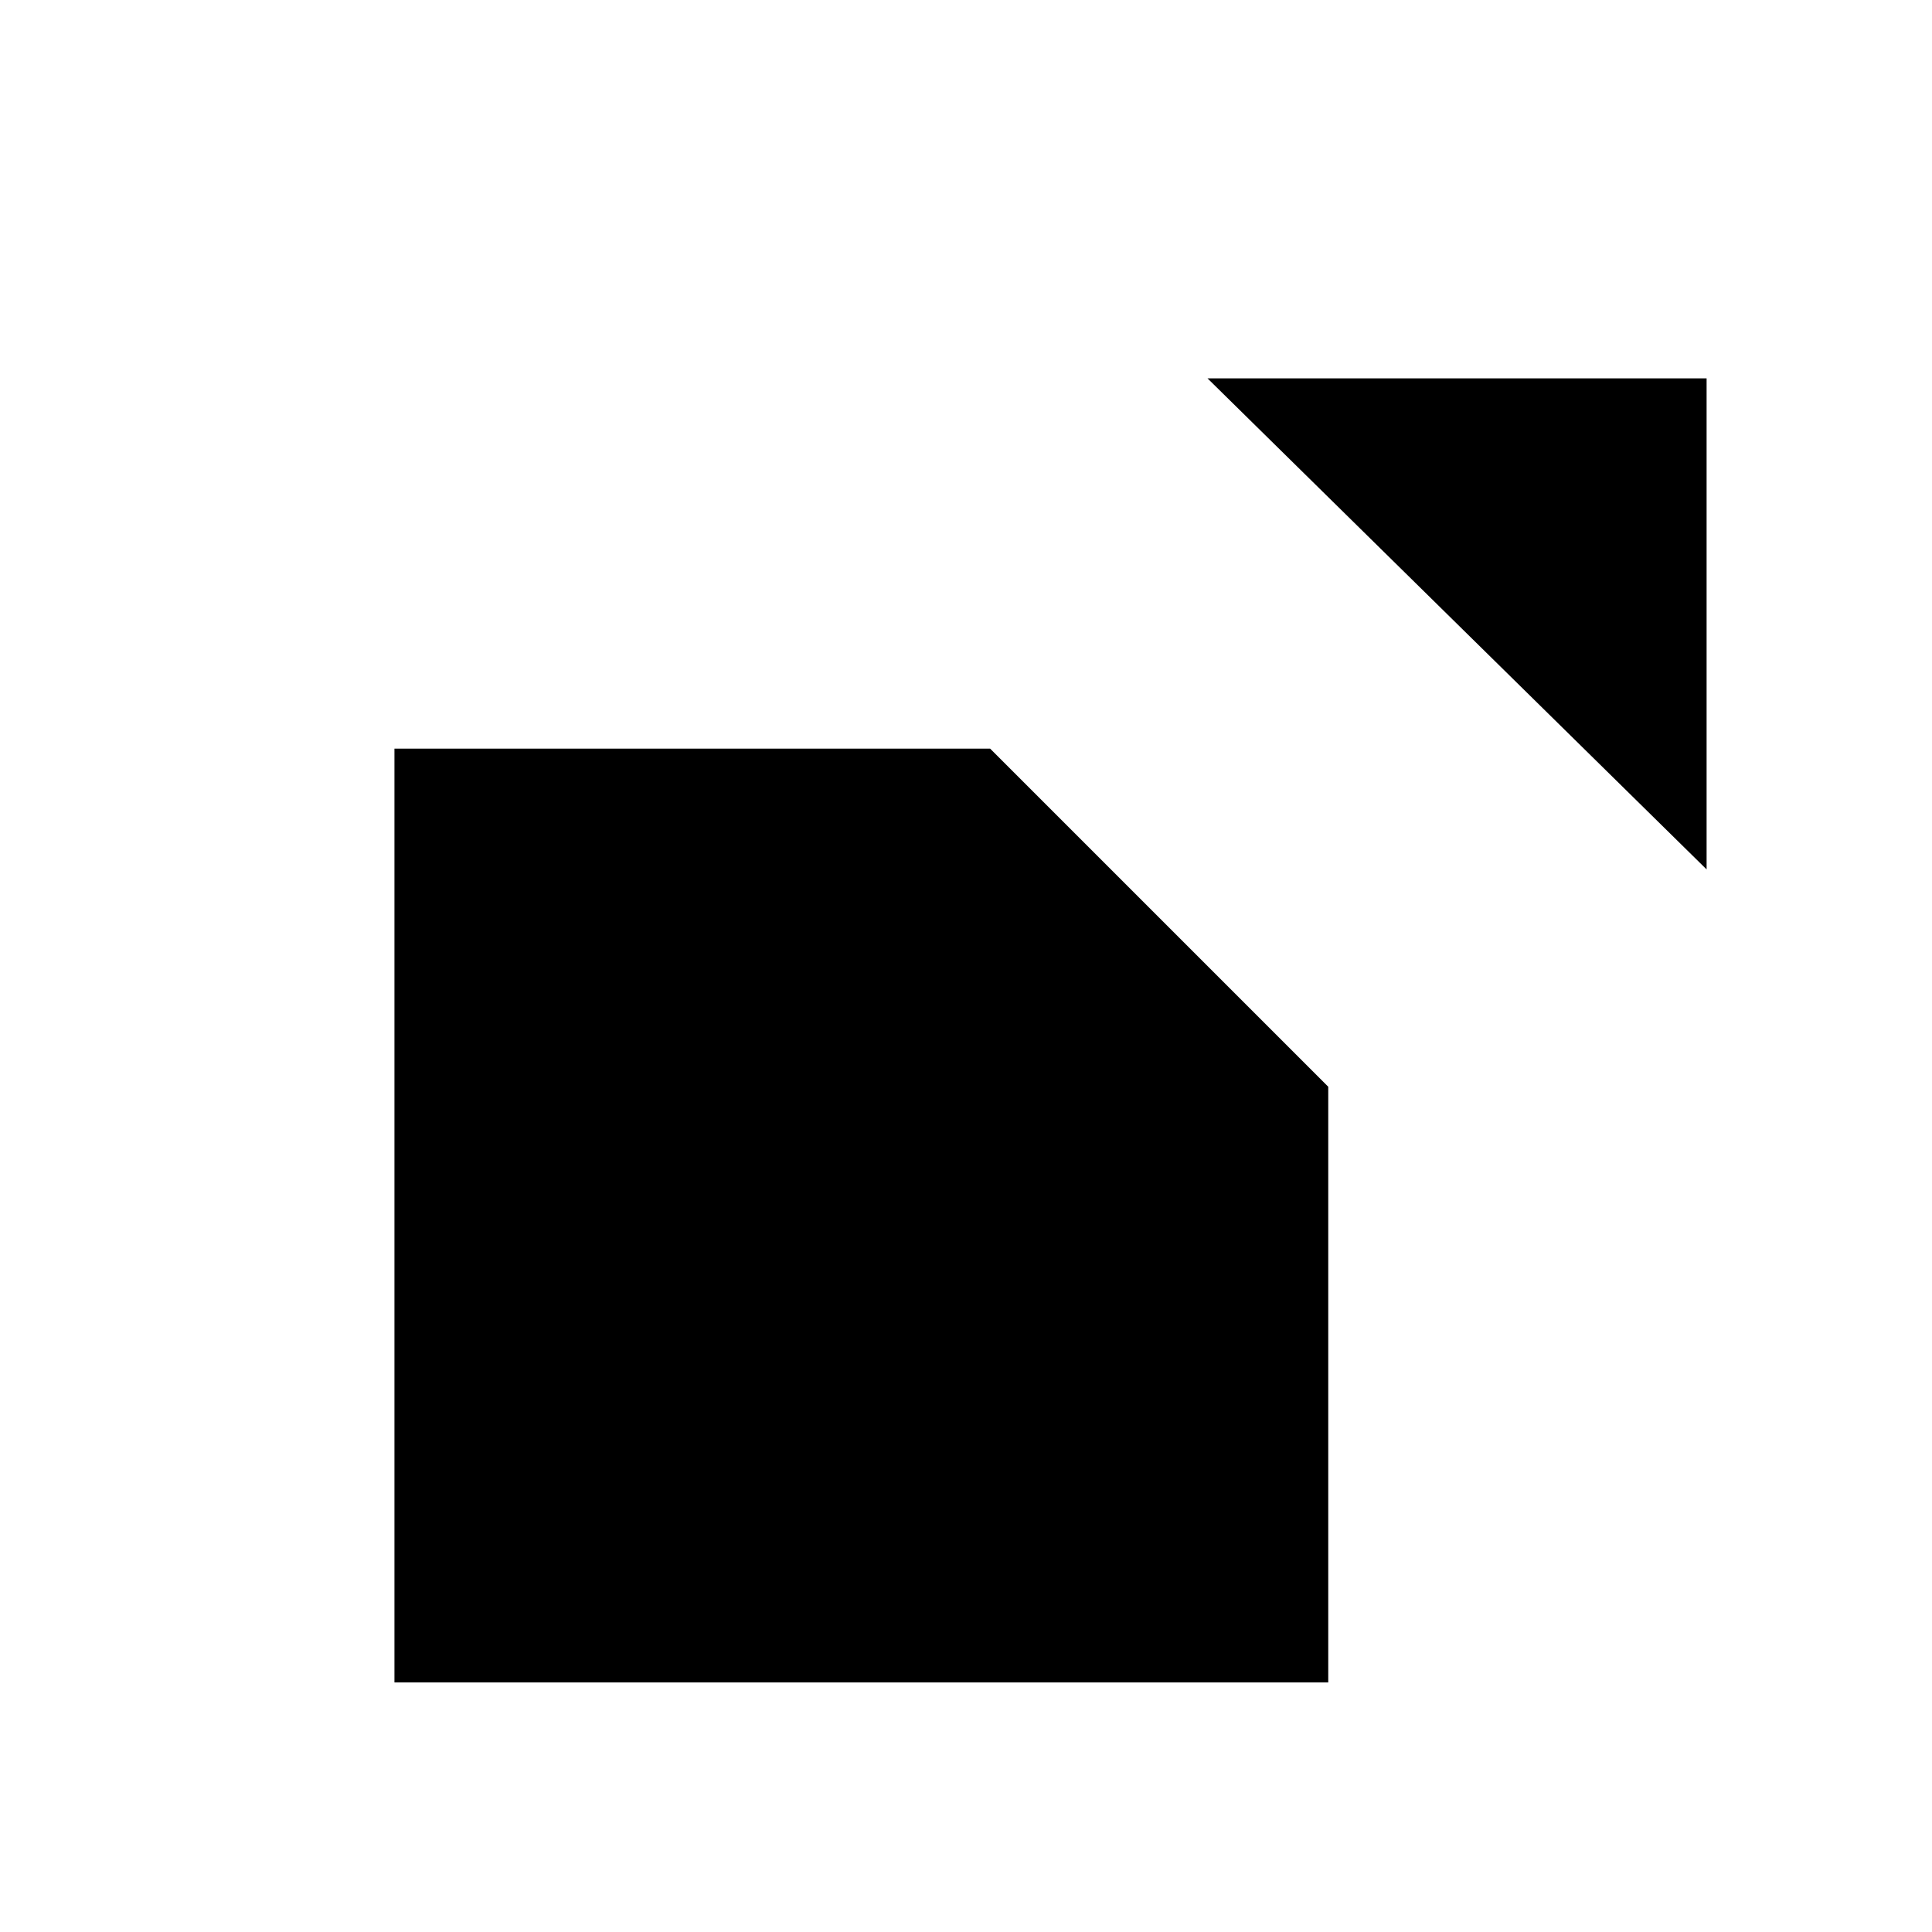 <?xml version="1.0" encoding="UTF-8"?>
<svg xmlns="http://www.w3.org/2000/svg" version="1.1" viewBox="0 0 24 24">

      <g >
        <path d="M12.3,9.3h-7.4v11.6h11.6v-7.4"/>
        <path d="M21.2,10.8v-6.1h-6.2"/>
        <path d="M20.8,5l-4.5,4.5"/>
        <path d="M20.8,5l-8,8"/>
      </g>
</svg>